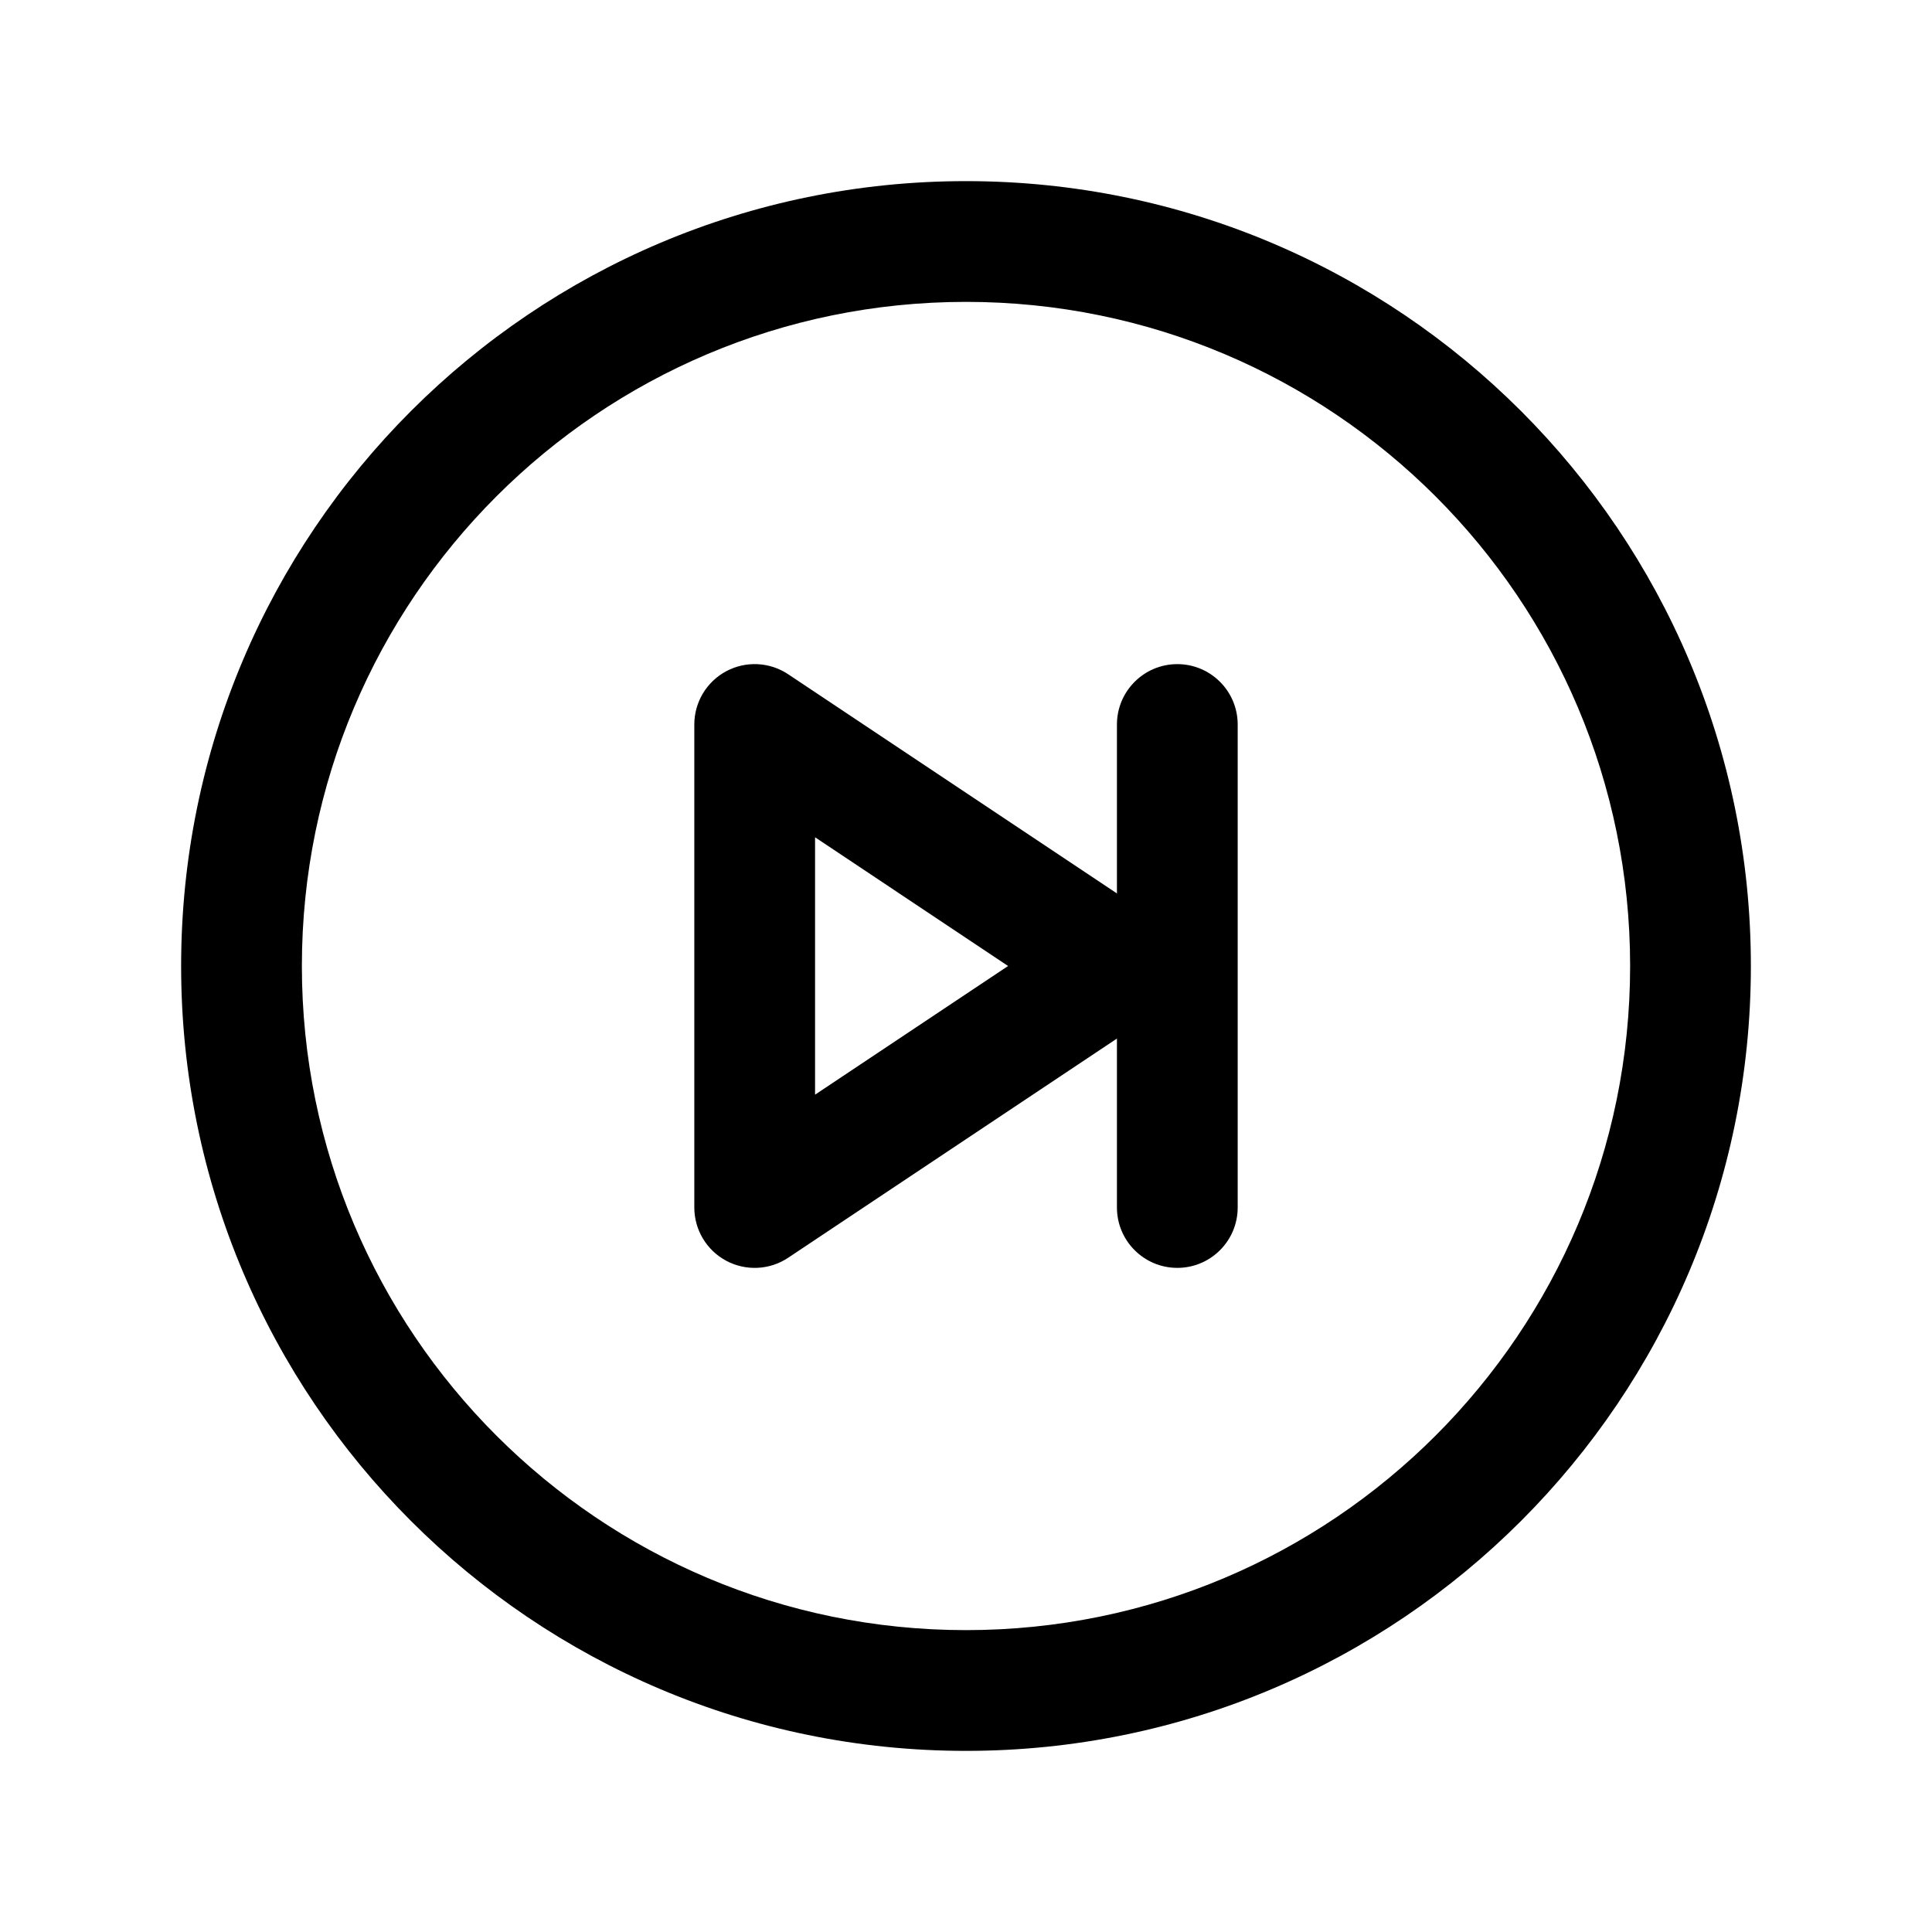 <svg width="32" height="32" viewBox="0 0 32 32" fill="none" xmlns="http://www.w3.org/2000/svg">
<path fill-rule="evenodd" clip-rule="evenodd" d="M16 5C9.925 5 5 9.925 5 16C5 22.075 9.925 27 16 27C22.075 27 27 22.075 27 16C27 9.925 22.075 5 16 5ZM3 16C3 8.82 8.82 3 16 3C23.18 3 29 8.82 29 16C29 23.18 23.18 29 16 29C8.82 29 3 23.18 3 16Z" fill="black"/>
<path fill-rule="evenodd" clip-rule="evenodd" d="M12.028 11.118C12.353 10.944 12.748 10.963 13.055 11.168L19.055 15.168C19.333 15.353 19.5 15.666 19.5 16C19.5 16.334 19.333 16.647 19.055 16.832L13.055 20.832C12.748 21.037 12.353 21.056 12.028 20.882C11.703 20.708 11.5 20.369 11.5 20V12C11.5 11.631 11.703 11.292 12.028 11.118ZM13.5 13.868V18.131L16.697 16L13.5 13.868Z" fill="black"/>
<path fill-rule="evenodd" clip-rule="evenodd" d="M19.5 11C20.052 11 20.5 11.448 20.5 12V20C20.5 20.552 20.052 21 19.5 21C18.948 21 18.5 20.552 18.5 20V12C18.5 11.448 18.948 11 19.5 11Z" fill="black"/>
</svg>

